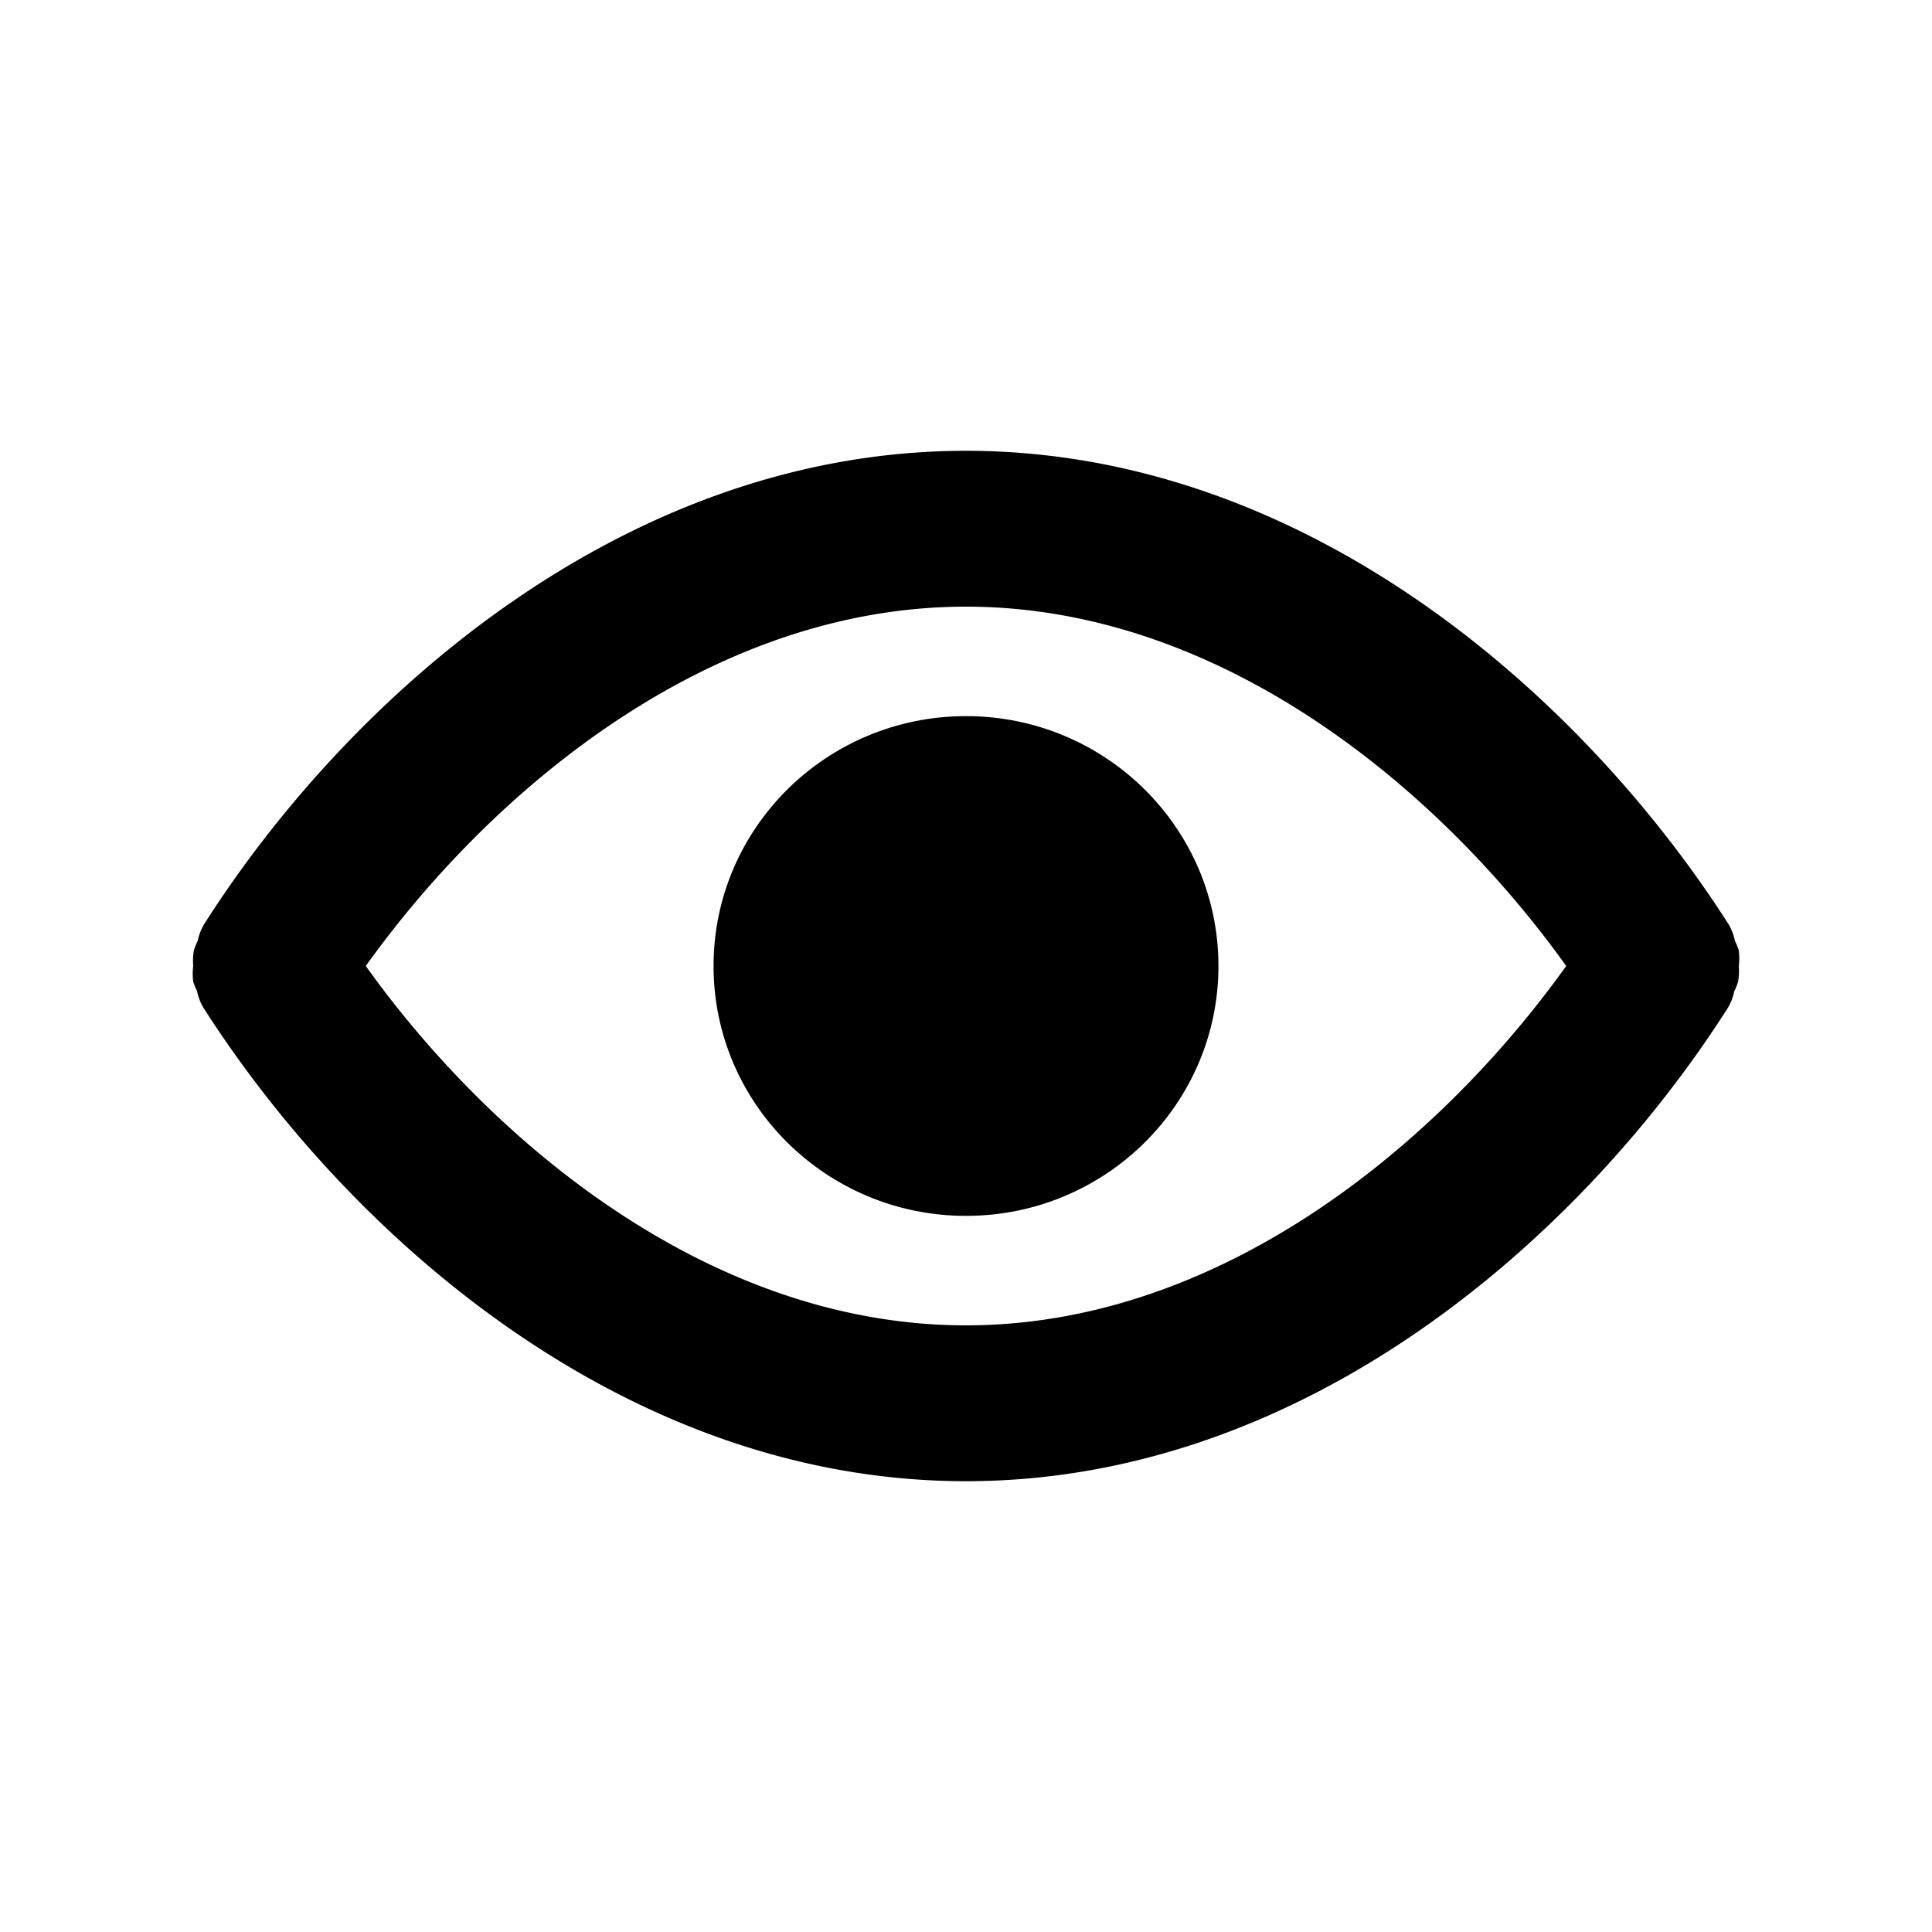 <svg viewBox="0 0 30 30" xmlns="http://www.w3.org/2000/svg"><ellipse fill="currentColor" cx="15" cy="15" rx="3.92" ry="3.88"/><path fill="currentColor" d="m27 14.76a.94.94 0 0 0 -.06-.15.82.82 0 0 0 -.1-.26c-2.27-3.55-6.56-7.35-11.84-7.35s-9.57 3.8-11.83 7.35a.82.82 0 0 0 -.1.26.94.94 0 0 0 -.06.15 1 1 0 0 0 -.01.24 1 1 0 0 0 0 .24.94.94 0 0 0 .06.15.82.82 0 0 0 .1.26c2.27 3.55 6.56 7.35 11.84 7.35s9.57-3.8 11.83-7.35a.82.82 0 0 0 .1-.26.94.94 0 0 0 .06-.15 1 1 0 0 0 .01-.24 1 1 0 0 0 0-.24zm-12 5.82c-4 0-7.39-2.88-9.32-5.58 1.93-2.7 5.32-5.58 9.32-5.58s7.39 2.88 9.32 5.58c-1.93 2.7-5.32 5.58-9.32 5.58z"/></svg>